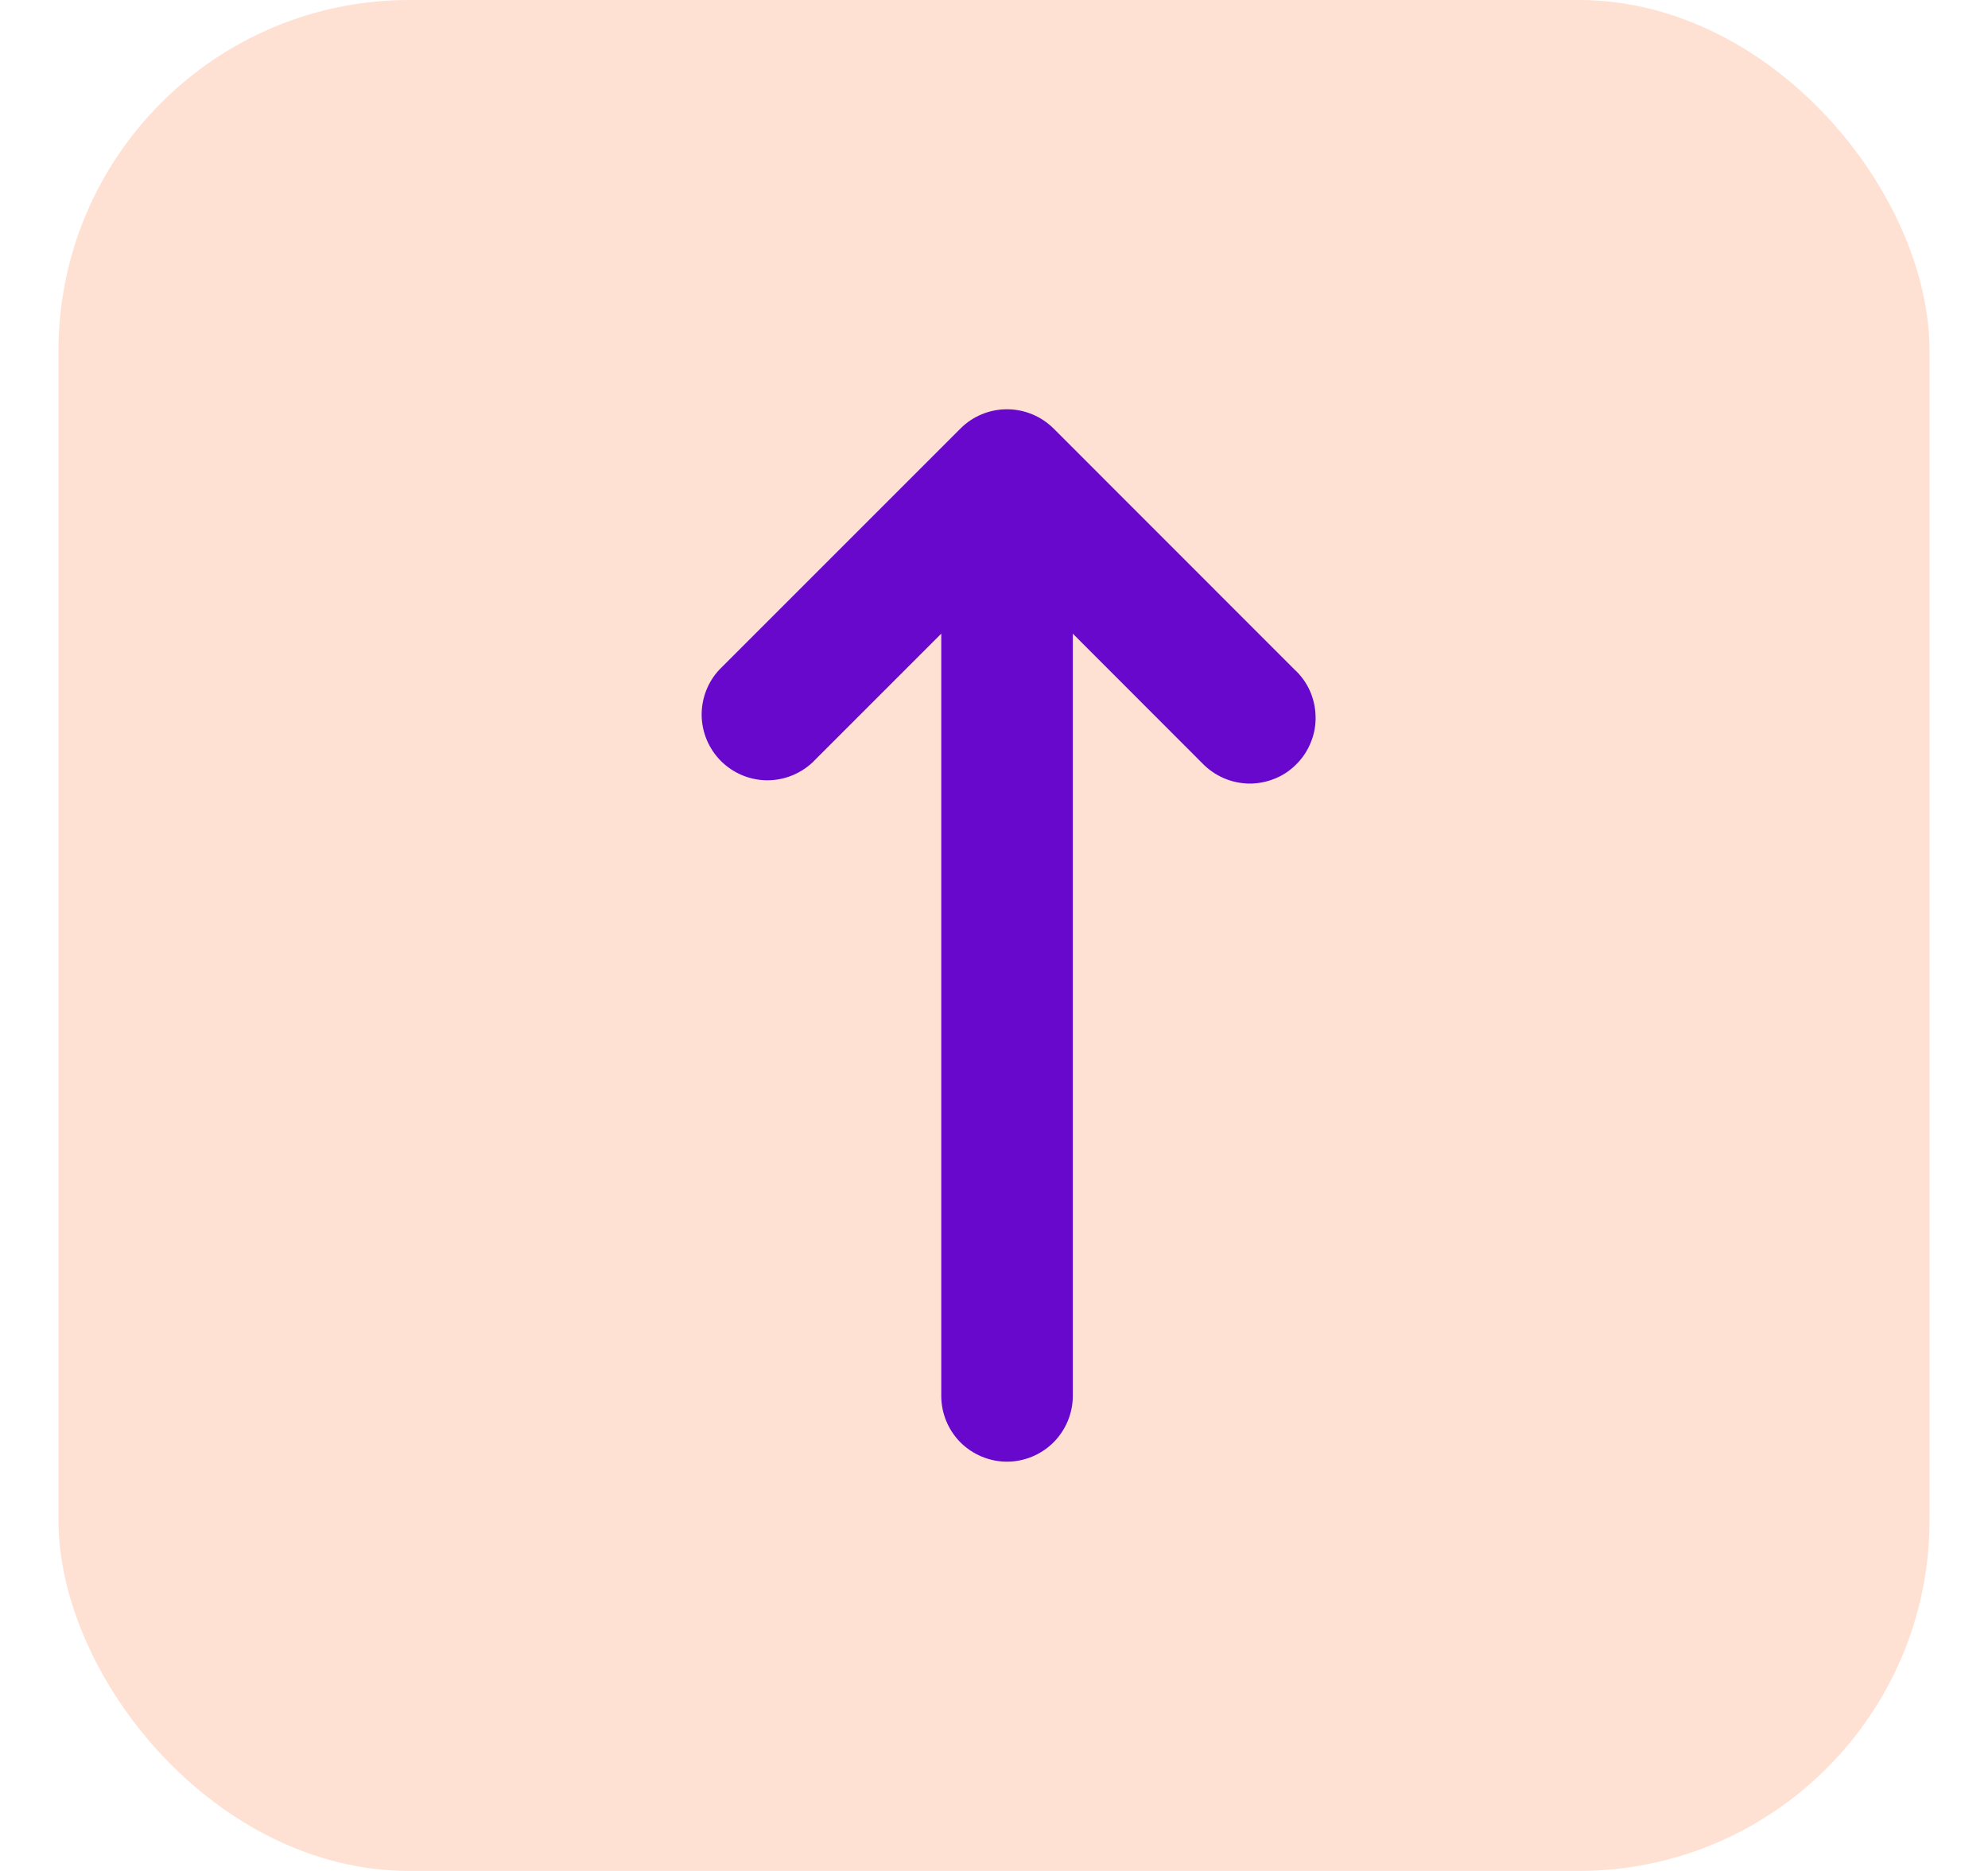 <svg width="17" height="16" viewBox="0 0 17 16" fill="none" xmlns="http://www.w3.org/2000/svg">
<rect x="0.5" width="16" height="16" rx="3" fill="#FFE1D3"/>
<path d="M8.214 3.664C8.319 3.559 8.462 3.5 8.611 3.5C8.76 3.5 8.903 3.559 9.009 3.664L11.071 5.727C11.127 5.778 11.171 5.84 11.202 5.909C11.232 5.978 11.249 6.053 11.25 6.128C11.252 6.204 11.238 6.279 11.209 6.349C11.181 6.419 11.139 6.483 11.085 6.536C11.032 6.59 10.969 6.632 10.898 6.66C10.828 6.688 10.753 6.702 10.678 6.701C10.602 6.699 10.528 6.683 10.459 6.652C10.39 6.621 10.328 6.577 10.276 6.522L9.174 5.419V11.937C9.174 12.086 9.114 12.229 9.009 12.335C8.903 12.44 8.76 12.5 8.611 12.5C8.462 12.5 8.319 12.44 8.213 12.335C8.108 12.229 8.049 12.086 8.049 11.937V5.419L6.946 6.522C6.839 6.621 6.698 6.675 6.553 6.673C6.407 6.67 6.268 6.611 6.165 6.508C6.062 6.405 6.003 6.266 6 6.12C5.998 5.974 6.052 5.833 6.151 5.727L8.214 3.664Z" fill="#6708CC"/>
</svg>
